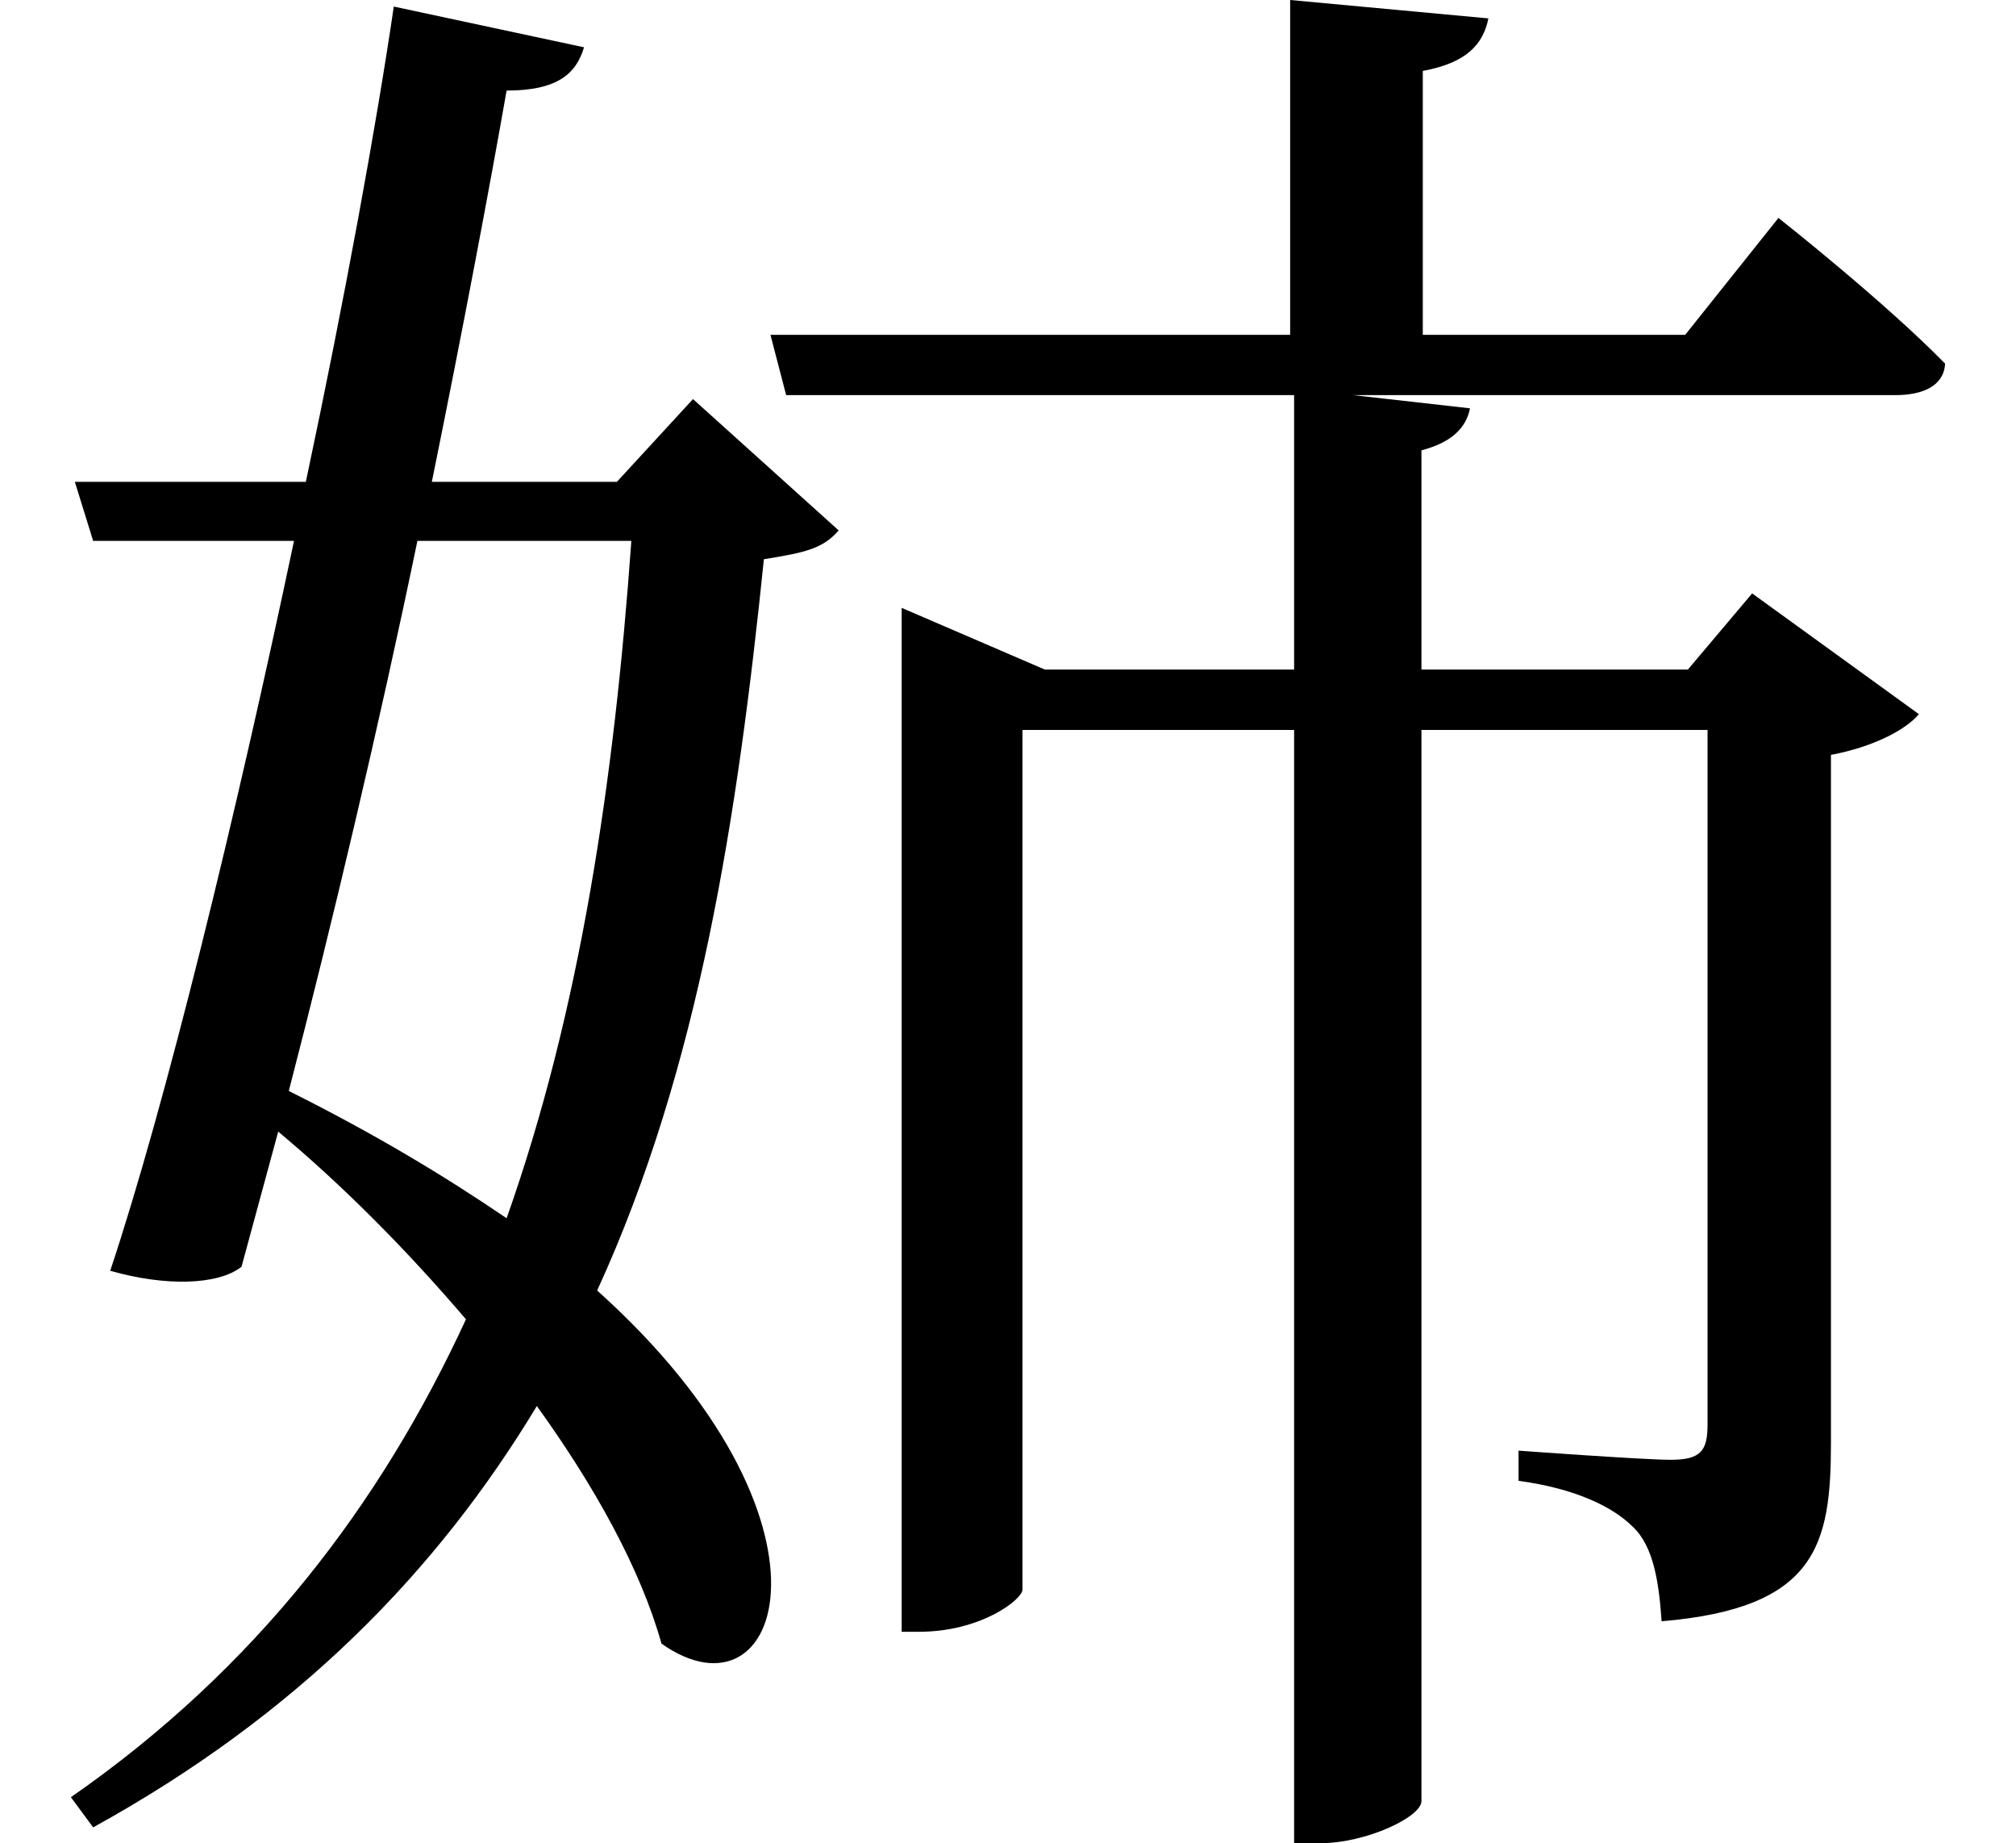 <svg height="21.938" viewBox="0 0 24 21.938" width="24" xmlns="http://www.w3.org/2000/svg">
<path d="M15.359,20.094 L15.359,16.109 L9.172,16.109 L9.359,15.391 L15.406,15.391 L15.406,12.125 L12.438,12.125 L10.734,12.859 L10.734,0.672 L10.938,0.672 C11.688,0.672 12.172,1.062 12.172,1.172 L12.172,11.406 L15.406,11.406 L15.406,-1.844 L15.719,-1.844 C16.266,-1.844 16.922,-1.531 16.922,-1.344 L16.922,11.406 L20.328,11.406 L20.328,3.141 C20.328,2.828 20.25,2.719 19.891,2.719 C19.562,2.719 18.078,2.828 18.078,2.828 L18.078,2.469 C18.766,2.375 19.203,2.156 19.438,1.922 C19.688,1.688 19.75,1.25 19.781,0.797 C21.625,0.953 21.797,1.703 21.797,2.922 L21.797,11.109 C22.297,11.203 22.688,11.406 22.844,11.594 L20.859,13.031 L20.094,12.125 L16.922,12.125 L16.922,14.734 C17.281,14.828 17.453,15 17.5,15.234 L16.109,15.391 L22.562,15.391 C22.891,15.391 23.141,15.5 23.156,15.766 C22.422,16.516 21.172,17.5 21.172,17.5 L20.062,16.109 L16.938,16.109 L16.938,19.25 C17.453,19.344 17.656,19.562 17.719,19.875 Z M4.688,20.016 C4.484,18.625 4.109,16.562 3.641,14.359 L0.891,14.359 L1.109,13.656 L3.5,13.656 C2.812,10.391 1.969,6.938 1.312,4.969 C1.969,4.781 2.594,4.797 2.875,5.016 L3.312,6.625 C4.062,6 4.828,5.234 5.547,4.391 C4.531,2.188 3.047,0.234 0.844,-1.297 L1.109,-1.656 C3.547,-0.312 5.203,1.391 6.391,3.359 C7.078,2.406 7.625,1.422 7.875,0.531 C9.312,-0.484 10.172,1.984 7.109,4.734 C8.328,7.391 8.781,10.391 9.094,13.438 C9.578,13.516 9.797,13.562 9.984,13.781 L8.25,15.344 L7.344,14.359 L5.141,14.359 C5.516,16.203 5.828,17.859 6.031,19.016 C6.641,19.016 6.859,19.219 6.953,19.531 Z M4.969,13.656 L7.516,13.656 C7.312,10.797 6.906,8.062 6.031,5.594 C5.297,6.094 4.469,6.594 3.438,7.109 C3.953,9.094 4.516,11.469 4.969,13.656 Z" transform="translate(0, 20.094) scale(1, -1)"/>
</svg>
